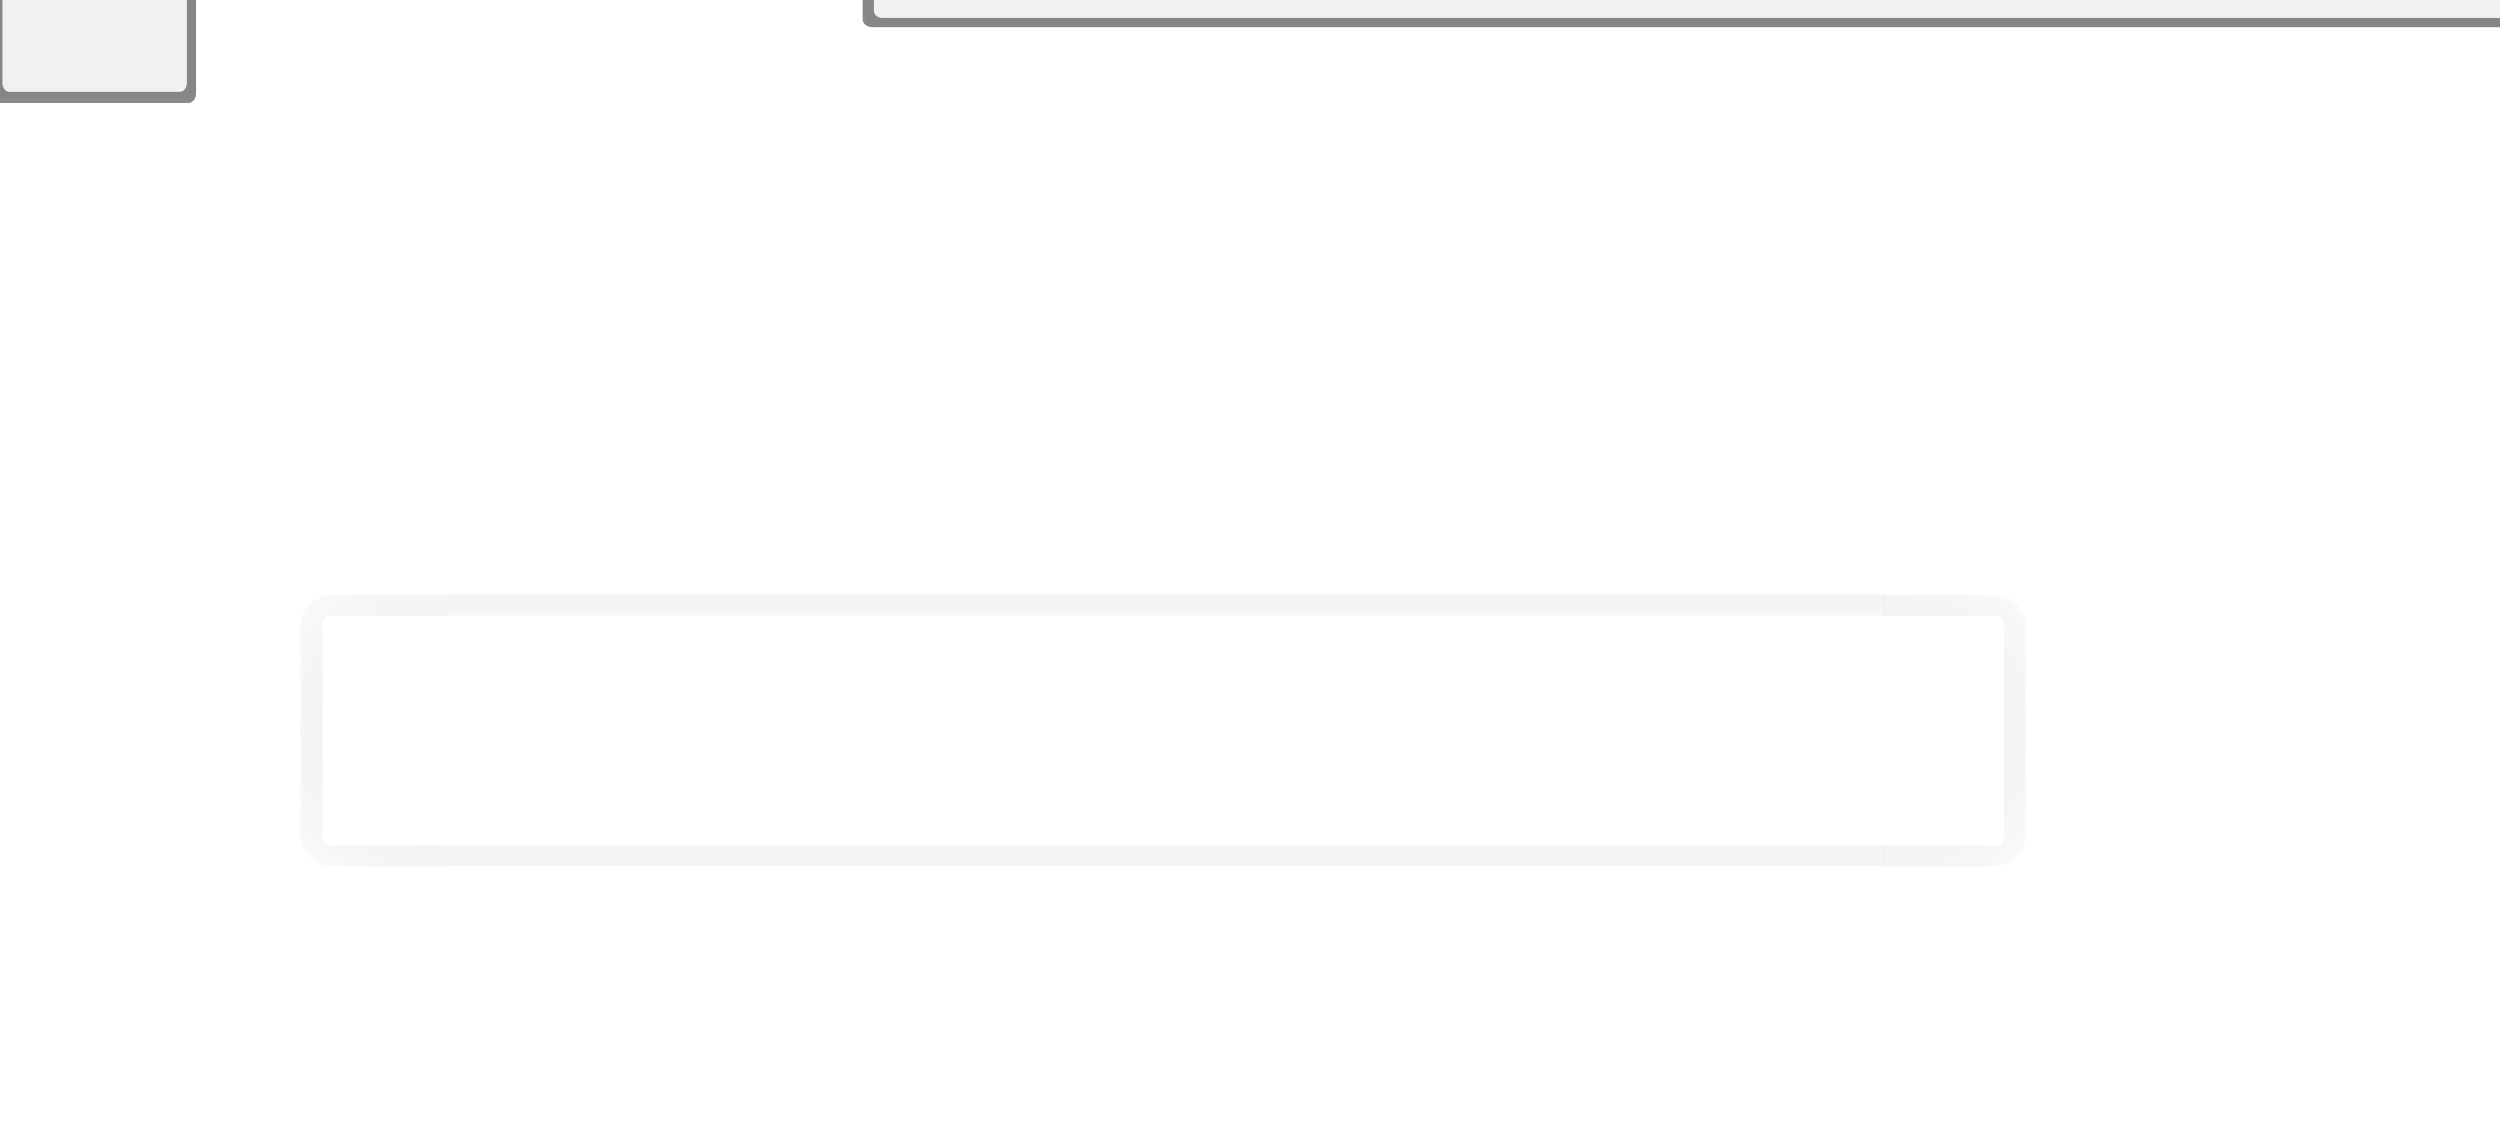 <?xml version="1.0" encoding="UTF-8" standalone="no"?>
<!-- Created with Inkscape (http://www.inkscape.org/) -->

<svg
   width="61.282mm"
   height="27.667mm"
   viewBox="0 0 61.282 27.667"
   version="1.1"
   id="svg5"
   inkscape:version="1.1.1 (3bf5ae0d25, 2021-09-20, custom)"
   sodipodi:docname="panel.svg"
   inkscape:export-filename="/home/ddqi/fcitx5-theme/simple-blue/panel.png"
   inkscape:export-xdpi="96"
   inkscape:export-ydpi="96"
   xmlns:inkscape="http://www.inkscape.org/namespaces/inkscape"
   xmlns:sodipodi="http://sodipodi.sourceforge.net/DTD/sodipodi-0.dtd"
   xmlns:xlink="http://www.w3.org/1999/xlink"
   xmlns="http://www.w3.org/2000/svg"
   xmlns:svg="http://www.w3.org/2000/svg"
   xmlns:rdf="http://www.w3.org/1999/02/22-rdf-syntax-ns#">
  <sodipodi:namedview
     id="namedview7"
     pagecolor="#848484"
     bordercolor="#666666"
     borderopacity="1.0"
     inkscape:pageshadow="2"
     inkscape:pageopacity="0"
     inkscape:pagecheckerboard="true"
     inkscape:document-units="mm"
     showgrid="false"
     showguides="true"
     inkscape:guide-bbox="true"
     units="mm"
     fit-margin-top="10"
     fit-margin-left="10"
     fit-margin-right="10"
     fit-margin-bottom="10"
     lock-margins="false"
     inkscape:snap-global="true"
     inkscape:zoom="1.4142136"
     inkscape:cx="95.105862"
     inkscape:cy="-4.2426407"
     inkscape:window-width="1366"
     inkscape:window-height="683"
     inkscape:window-x="0"
     inkscape:window-y="20"
     inkscape:window-maximized="1"
     inkscape:current-layer="layer1">
    <sodipodi:guide
       position="33.658,16.656"
       orientation="0,-1"
       id="guide1956" />
  </sodipodi:namedview>
  <defs
     id="defs2">
    <linearGradient
       inkscape:collect="always"
       id="linearGradient8918">
      <stop
         style="stop-color:#000000;stop-opacity:0"
         offset="0"
         id="stop8914" />
      <stop
         style="stop-color:#000000;stop-opacity:0.471"
         offset="1"
         id="stop8916" />
    </linearGradient>
    <linearGradient
       inkscape:collect="always"
       id="linearGradient4756">
      <stop
         style="stop-color:#000000;stop-opacity:1;"
         offset="0"
         id="stop4752" />
      <stop
         style="stop-color:#000000;stop-opacity:0;"
         offset="1"
         id="stop4754" />
    </linearGradient>
    <radialGradient
       inkscape:collect="always"
       xlink:href="#linearGradient4756"
       id="radialGradient4758"
       cx="37.724"
       cy="21.615"
       fx="37.724"
       fy="21.615"
       r="2.91"
       gradientUnits="userSpaceOnUse"
       gradientTransform="matrix(7.959,0,0,7.959,-347.826,-196.861)" />
    <inkscape:path-effect
       effect="fill_between_many"
       method="originald"
       linkedpaths="#rect6185,0,1|#rect3778,0,1"
       id="path-effect7591"
       is_visible="true"
       lpeversion="0"
       join="true"
       close="true"
       autoreverse="true"
       applied="false" />
    <radialGradient
       inkscape:collect="always"
       xlink:href="#linearGradient4756"
       id="radialGradient8421"
       gradientUnits="userSpaceOnUse"
       gradientTransform="matrix(7.959,0,0,7.959,-347.826,-196.861)"
       cx="37.724"
       cy="21.615"
       fx="37.724"
       fy="21.615"
       r="2.91" />
    <linearGradient
       inkscape:collect="always"
       xlink:href="#linearGradient8918"
       id="linearGradient8538"
       x1="5.723"
       y1="5.818"
       x2="5.736"
       y2="1.895"
       gradientUnits="userSpaceOnUse"
       gradientTransform="matrix(0.875,0,0,1.017,2.944,0.253)" />
    <linearGradient
       inkscape:collect="always"
       xlink:href="#linearGradient8918"
       id="linearGradient9750"
       gradientUnits="userSpaceOnUse"
       gradientTransform="matrix(0.875,0,0,-1.017,2.944,10.736)"
       x1="5.723"
       y1="5.818"
       x2="5.736"
       y2="1.895" />
    <filter
       inkscape:collect="always"
       style="color-interpolation-filters:sRGB"
       id="filter933"
       x="-0.161"
       y="-0.08"
       width="1.323"
       height="1.16">
      <feGaussianBlur
         inkscape:collect="always"
         stdDeviation="0.866"
         id="feGaussianBlur931" />
    </filter>
    <filter
       inkscape:collect="always"
       style="color-interpolation-filters:sRGB"
       id="filter937"
       x="-0.024"
       y="-0.114"
       width="1.048"
       height="1.227">
      <feGaussianBlur
         inkscape:collect="always"
         stdDeviation="0.345"
         id="feGaussianBlur935" />
    </filter>
    <filter
       inkscape:collect="always"
       style="color-interpolation-filters:sRGB"
       id="filter941"
       x="-0.161"
       y="-0.08"
       width="1.323"
       height="1.16">
      <feGaussianBlur
         inkscape:collect="always"
         stdDeviation="0.866"
         id="feGaussianBlur939" />
    </filter>
    <filter
       inkscape:collect="always"
       style="color-interpolation-filters:sRGB"
       id="filter946"
       x="-0.024"
       y="-0.114"
       width="1.048"
       height="1.227">
      <feGaussianBlur
         inkscape:collect="always"
         stdDeviation="0.345"
         id="feGaussianBlur944" />
    </filter>
    <filter
       inkscape:collect="always"
       style="color-interpolation-filters:sRGB"
       id="filter3704"
       x="-0.001"
       y="-0.005"
       width="1.001"
       height="1.01">
      <feGaussianBlur
         inkscape:collect="always"
         stdDeviation="0.011"
         id="feGaussianBlur3706" />
    </filter>
    <filter
       inkscape:collect="always"
       style="color-interpolation-filters:sRGB"
       id="filter6148"
       x="-0.002"
       y="-0.013"
       width="1.003"
       height="1.026">
      <feGaussianBlur
         inkscape:collect="always"
         stdDeviation="0.03"
         id="feGaussianBlur6150" />
    </filter>
    <filter
       inkscape:collect="always"
       style="color-interpolation-filters:sRGB"
       id="filter3704-3"
       x="-0.001"
       y="-0.005"
       width="1.001"
       height="1.01">
      <feGaussianBlur
         inkscape:collect="always"
         stdDeviation="0.011"
         id="feGaussianBlur3706-6" />
    </filter>
    <filter
       inkscape:collect="always"
       style="color-interpolation-filters:sRGB"
       id="filter6148-7"
       x="-0.002"
       y="-0.013"
       width="1.003"
       height="1.026">
      <feGaussianBlur
         inkscape:collect="always"
         stdDeviation="0.03"
         id="feGaussianBlur6150-5" />
    </filter>
  </defs>
  <g
     inkscape:groupmode="layer"
     id="layer2"
     inkscape:label="图层 2"
     transform="translate(8.276,8.075)">
    <path
       id="path9746"
       style="opacity:0.3;fill:url(#linearGradient9750);fill-opacity:1;stroke-width:1.56;stroke-linejoin:round;stroke-dashoffset:75;filter:url(#filter937)"
       d="M 5.171,8.94 V 8.405 H 39.642 v 0.535 z m 0,-6.467 V 1.661 H 39.642 v 0.812 z"
       transform="matrix(-1.025,0,0,-0.966,43.213,15.136)"
       inkscape:export-filename="/home/ddqi/fcitx5-theme/simple-blue/input_panel.png"
       inkscape:export-xdpi="500"
       inkscape:export-ydpi="500" />
  </g>
  <g
     inkscape:label="图层 1"
     inkscape:groupmode="layer"
     id="layer1"
     transform="translate(-16.025,-14.458)">
    <path
       inkscape:original-d="M 0,0"
       inkscape:path-effect="#path-effect7591"
       d="M 0,0"
       id="path7593" />
    <rect
       style="opacity:0.98;fill:#ffffff;fill-opacity:0.502;stroke-width:1.533;stroke-linejoin:round;stroke-dashoffset:75"
       id="rect2162-9"
       width="41.241"
       height="5.624"
       x="-65.157"
       y="-35.171"
       ry="0.218"
       inkscape:export-filename="/home/ddqi/fcitx5-theme/simple-blue/input_panel.png"
       inkscape:export-xdpi="500"
       inkscape:export-ydpi="500"
       transform="scale(-1)" />
    <path
       id="rect8499"
       style="opacity:0.3;fill:url(#linearGradient8538);fill-opacity:1;stroke-width:1.56;stroke-linejoin:round;stroke-dashoffset:75;filter:url(#filter946)"
       d="M 5.171,2.049 V 2.584 H 39.642 V 2.049 Z m 0,6.467 v 0.812 H 39.642 v -0.812 z"
       inkscape:export-filename="/home/ddqi/fcitx5-theme/simple-blue/input_panel.png"
       inkscape:export-xdpi="500"
       inkscape:export-ydpi="500"
       transform="matrix(-1.025,0,0,-0.966,67.514,37.669)" />
    <path
       id="rect846"
       style="opacity:0.98;fill:#ffffff;fill-opacity:0.471;stroke-width:1.533;stroke-linejoin:round;stroke-dashoffset:75"
       d="m 64.925,35.171 c 0.128,0 0.232,-0.097 0.232,-0.218 v -5.187 c 0,-0.121 -0.104,-0.219 -0.232,-0.219 H 24.148 c -0.128,0 -0.232,0.098 -0.232,0.219 v 5.187 c 0,0.121 0.103,0.218 0.232,0.218 z M 64.675,34.915 H 24.398 c -0.117,0 -0.21,-0.088 -0.21,-0.198 v -4.716 c 0,-0.11 0.094,-0.199 0.21,-0.199 h 40.277 c 0.117,0 0.211,0.089 0.211,0.199 v 4.716 c 0,0.11 -0.094,0.198 -0.211,0.198 z"
       inkscape:export-filename="/home/ddqi/fcitx5-theme/simple-blue/input_panel.png"
       inkscape:export-xdpi="500"
       inkscape:export-ydpi="500" />
    <path
       id="rect3778"
       style="opacity:0.304;mix-blend-mode:normal;fill:url(#radialGradient4758);fill-opacity:1;stroke-width:178.801;stroke-linejoin:round;stroke-dashoffset:75;filter:url(#filter941)"
       d="m -57.611,-37.83 c -1.646,0 -2.973,1.324 -2.973,2.971 v 20.057 c 0,1.646 1.326,2.973 2.973,2.973 h 9.9 v -2 h -10.207 c -0.369,0 -0.666,-0.299 -0.666,-0.668 v -20.666 c 0,-0.369 0.297,-0.666 0.666,-0.666 h 10.207 v -2 z"
       transform="matrix(-0.271,0,0,-0.256,49.266,26.016)"
       inkscape:export-filename="/home/ddqi/fcitx5-theme/simple-blue/input_panel.png"
       inkscape:export-xdpi="500"
       inkscape:export-ydpi="500" />
    <path
       id="path8419"
       style="opacity:0.3;mix-blend-mode:normal;fill:url(#radialGradient8421);fill-opacity:1;stroke-width:178.801;stroke-linejoin:round;stroke-dashoffset:75;filter:url(#filter933)"
       d="m -57.611,-37.83 c -1.646,0 -2.973,1.324 -2.973,2.971 v 20.057 c 0,1.646 1.326,2.973 2.973,2.973 h 9.9 v -2 h -10.207 c -0.369,0 -0.666,-0.299 -0.666,-0.668 v -20.666 c 0,-0.369 0.297,-0.666 0.666,-0.666 h 10.207 v -2 z"
       transform="matrix(0.271,0,0,-0.256,39.808,26.011)"
       inkscape:export-filename="/home/ddqi/fcitx5-theme/simple-blue/input_panel.png"
       inkscape:export-xdpi="500"
       inkscape:export-ydpi="500" />
    <rect
       style="opacity:0.964;mix-blend-mode:normal;fill:#f0f0f0;fill-opacity:0.95;stroke-width:1.526;stroke-linejoin:round;stroke-dashoffset:75;filter:url(#filter3704)"
       id="rect903"
       width="42.291"
       height="5.434"
       x="37.206"
       y="9.94"
       ry="0.211"
       inkscape:export-filename="/home/ddqi/fcitx5-theme/simple-blue/input_panel.png"
       inkscape:export-xdpi="500"
       inkscape:export-ydpi="500"
       transform="matrix(0.987,0,0,0.913,0.503,1.106)" />
    <path
       id="path907"
       style="opacity:0.97;mix-blend-mode:screen;fill:#636363;fill-opacity:0.799;stroke-width:1.526;stroke-linejoin:round;stroke-dashoffset:75;filter:url(#filter6148)"
       d="m 37.206,9.94 c -0.132,0 -0.238,0.094 -0.238,0.211 v 5.012 c 0,0.117 0.106,0.211 0.238,0.211 h 41.815 c 0.132,0 0.237,-0.094 0.237,-0.211 v -5.012 c 0,-0.117 -0.106,-0.211 -0.237,-0.211 z M 37.463,10.187 h 41.303 c 0.12,0 0.216,0.085 0.216,0.192 v 4.557 c 0,0.106 -0.096,0.192 -0.216,0.192 H 37.463 c -0.12,0 -0.216,-0.086 -0.216,-0.192 v -4.557 c 0,-0.106 0.097,-0.192 0.216,-0.192 z"
       inkscape:export-filename="/home/ddqi/fcitx5-theme/simple-blue/input_panel.png"
       inkscape:export-xdpi="500"
       inkscape:export-ydpi="500"
       transform="matrix(0.992,0,0,0.915,0.498,1.056)" />
    <rect
       style="opacity:0.964;mix-blend-mode:normal;fill:#f0f0f0;fill-opacity:0.95;stroke-width:1.526;stroke-linejoin:round;stroke-dashoffset:75;filter:url(#filter3704-3)"
       id="rect903-3"
       width="42.291"
       height="5.434"
       x="37.206"
       y="9.94"
       ry="0.211"
       inkscape:export-filename="/home/ddqi/fcitx5-theme/simple-blue/input_panel_vertical.png"
       inkscape:export-xdpi="500"
       inkscape:export-ydpi="500"
       transform="matrix(0,0.987,-0.913,0,29.893,-61.605)" />
    <path
       id="path907-5"
       style="opacity:0.97;mix-blend-mode:screen;fill:#636363;fill-opacity:0.799;stroke-width:1.526;stroke-linejoin:round;stroke-dashoffset:75;filter:url(#filter6148-7)"
       d="m 37.206,9.94 c -0.132,0 -0.238,0.094 -0.238,0.211 v 5.012 c 0,0.117 0.106,0.211 0.238,0.211 h 41.815 c 0.132,0 0.237,-0.094 0.237,-0.211 v -5.012 c 0,-0.117 -0.106,-0.211 -0.237,-0.211 z M 37.463,10.187 h 41.303 c 0.12,0 0.216,0.085 0.216,0.192 v 4.557 c 0,0.106 -0.096,0.192 -0.216,0.192 H 37.463 c -0.12,0 -0.216,-0.086 -0.216,-0.192 v -4.557 c 0,-0.106 0.097,-0.192 0.216,-0.192 z"
       inkscape:export-filename="/home/ddqi/fcitx5-theme/simple-blue/input_panel_vertical.png"
       inkscape:export-xdpi="500"
       inkscape:export-ydpi="500"
       transform="matrix(0,0.992,-0.915,0,29.927,-61.641)" />
  </g>
  <g
     inkscape:groupmode="layer"
     id="layer3"
     inkscape:label="图层 3"
     transform="translate(8.276,8.075)" />
  <g
     inkscape:groupmode="layer"
     id="layer4"
     inkscape:label="图层 4"
     transform="translate(8.276,8.075)" />
</svg>
